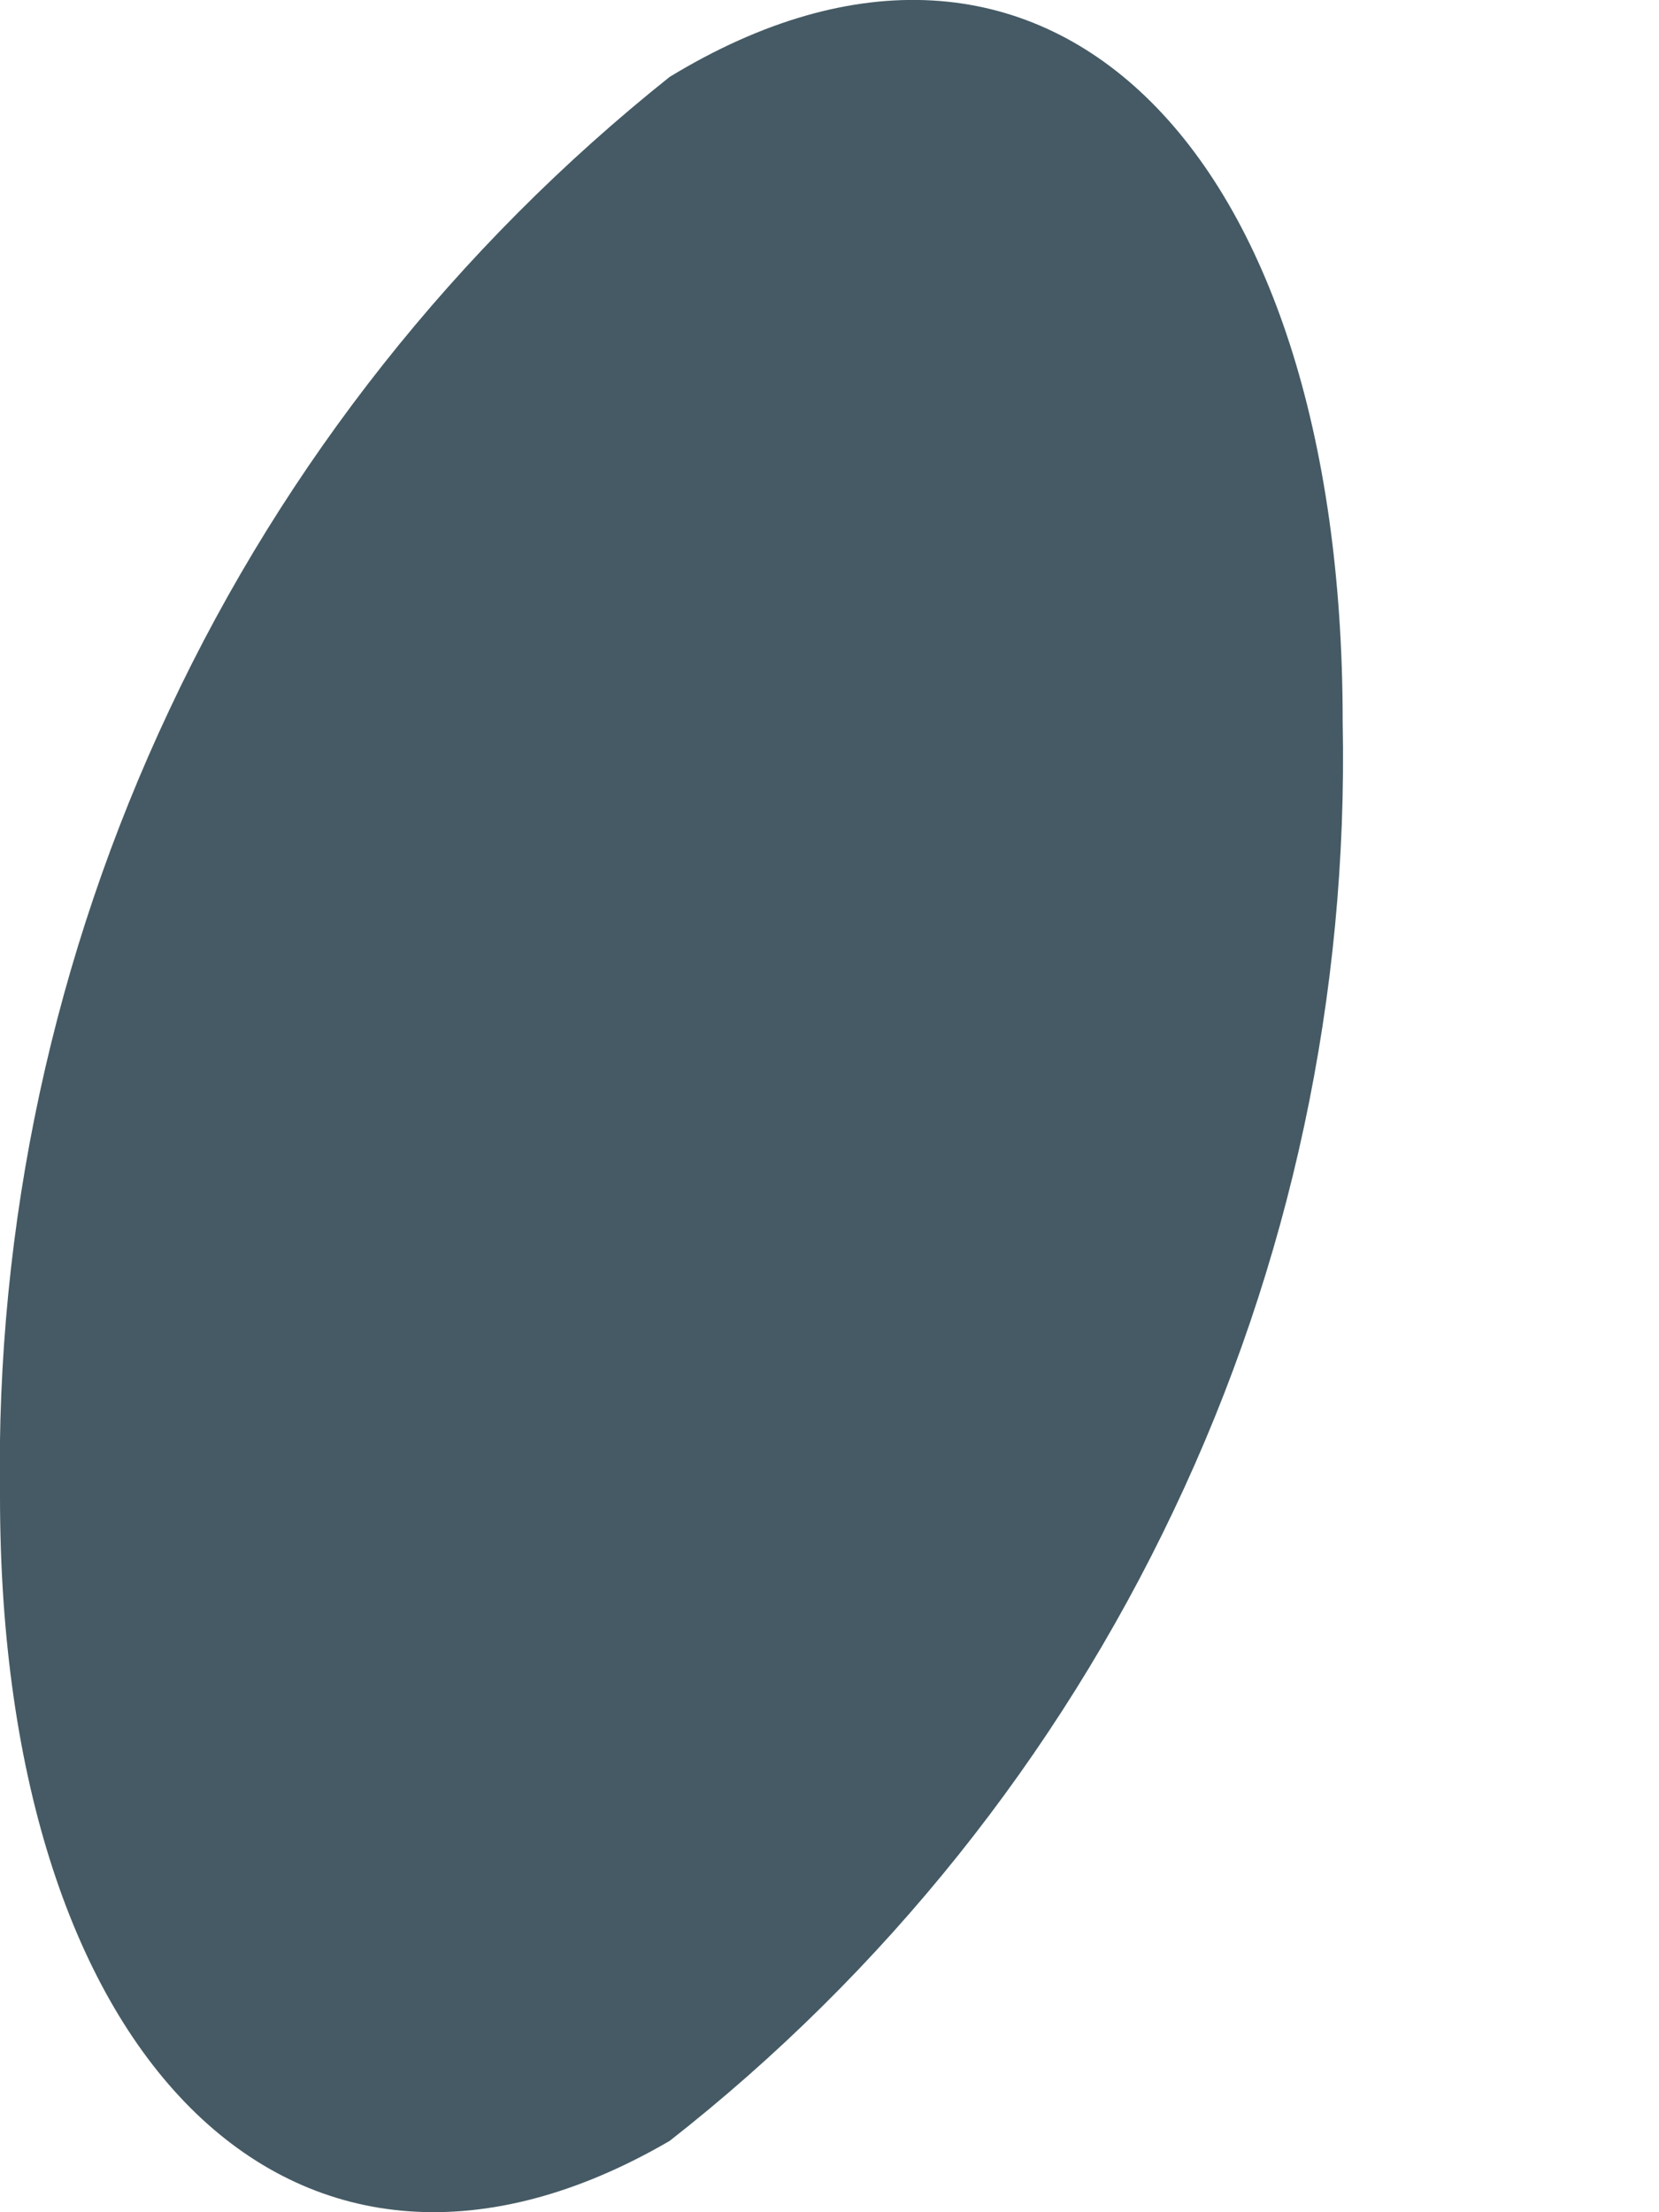 <svg width="3" height="4" viewBox="0 0 3 4" fill="none" xmlns="http://www.w3.org/2000/svg">
<path d="M1.211 0.139C0.826 0.446 0.516 0.837 0.307 1.282C0.097 1.727 -0.008 2.214 0 2.706C0 3.739 0.543 4.26 1.211 3.871C1.599 3.567 1.911 3.177 2.122 2.732C2.334 2.287 2.438 1.798 2.428 1.305C2.428 0.257 1.885 -0.271 1.211 0.139Z" fill="#455A64"/>
</svg>
